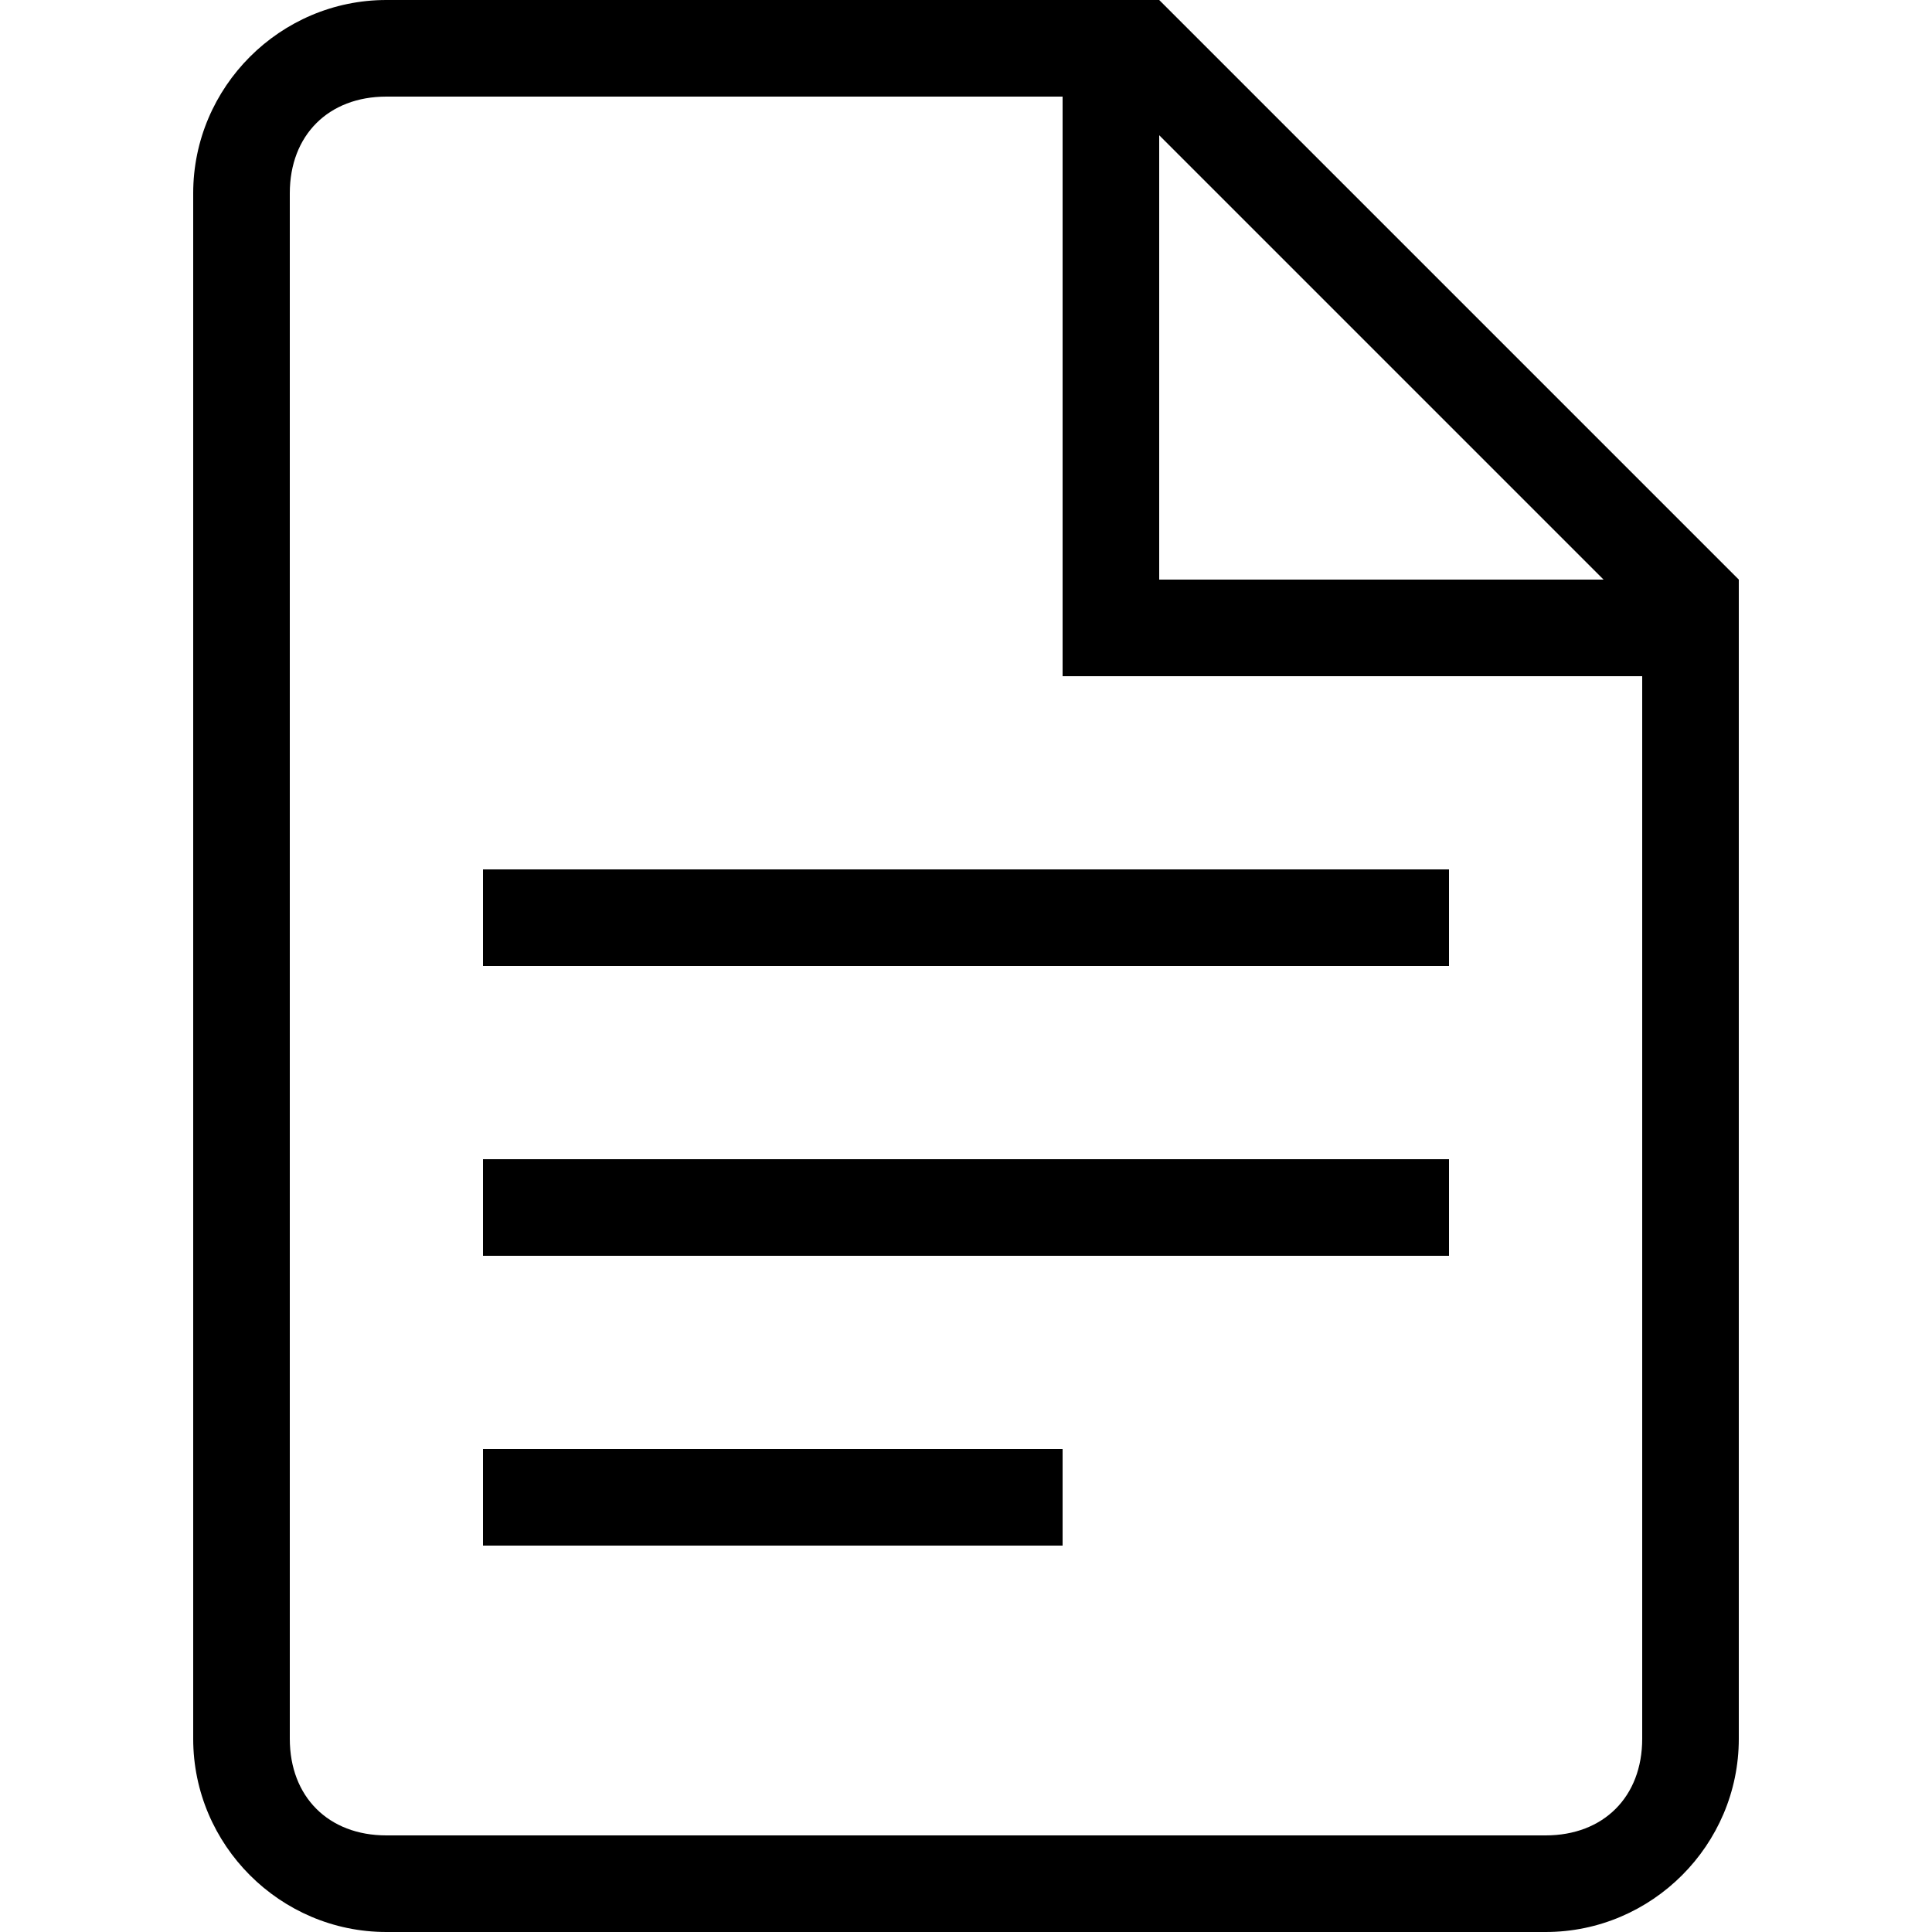 <?xml version="1.0" encoding="utf-8"?>
<!DOCTYPE svg PUBLIC "-//W3C//DTD SVG 1.1//EN" "http://www.w3.org/Graphics/SVG/1.1/DTD/svg11.dtd">
<svg version="1.1" id="file-text-edge" xmlns="http://www.w3.org/2000/svg" xmlns:xlink="http://www.w3.org/1999/xlink" x="0px"
	 y="0px" viewBox="0 0 20 20" enable-background="new 0 0 20 20" xml:space="preserve">
<path d="M18,6l-6-6H4C2.9,0,2,0.9,2,2v16c0,1.1,0.9,2,2,2h12c1.1,0,2-0.9,2-2L18,6L18,6z M12,1.4L16.6,6H12V1.4z M17,18
	c0,0.6-0.4,1-1,1H4c-0.6,0-1-0.4-1-1V2c0-0.6,0.4-1,1-1h7v6h6V18z"/>
<rect x="5" y="9" width="10" height="1"/>
<rect x="5" y="12" width="10" height="1"/>
<rect x="5" y="15" width="6" height="1"/>
</svg>

